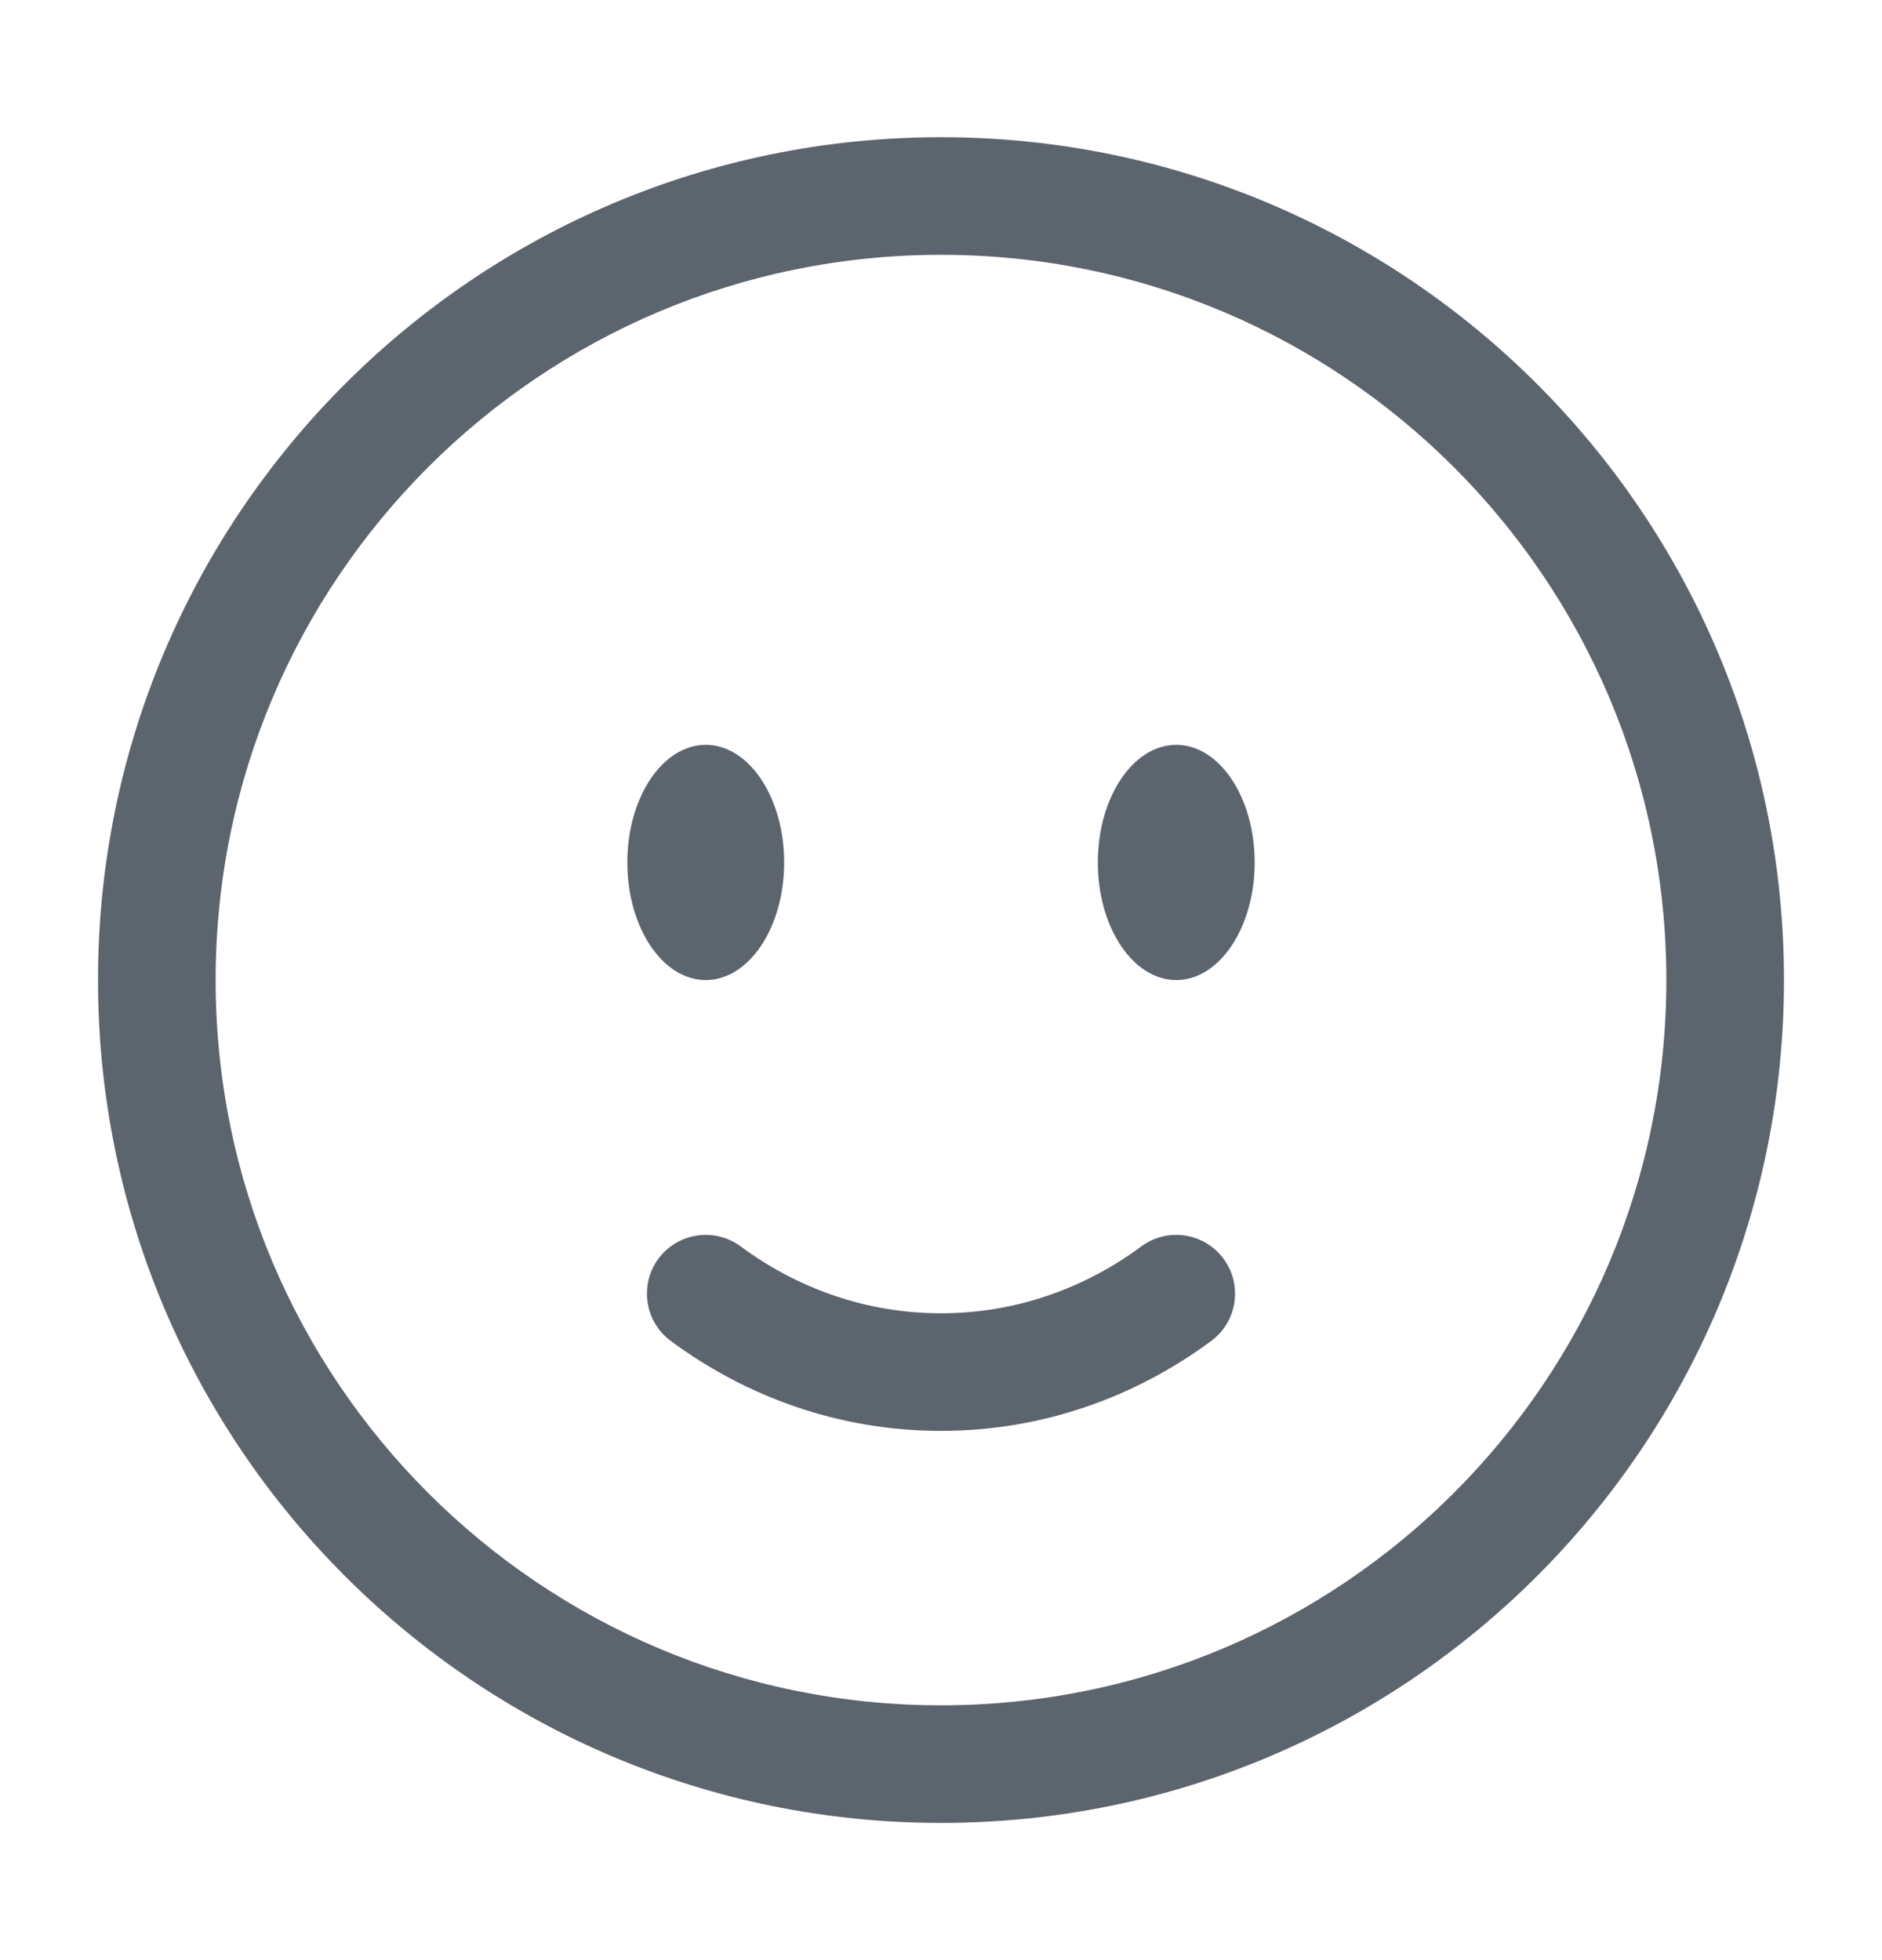 <svg width="24" height="25" viewBox="0 0 24 25" fill="none" xmlns="http://www.w3.org/2000/svg">
<path fill-rule="evenodd" clip-rule="evenodd" d="M12 3.25C6.891 3.25 2.75 7.391 2.75 12.5C2.75 17.609 6.891 21.75 12 21.75C17.109 21.75 21.25 17.609 21.25 12.5C21.25 7.391 17.109 3.25 12 3.25ZM1.25 12.5C1.25 6.563 6.063 1.75 12 1.75C17.937 1.75 22.75 6.563 22.75 12.5C22.75 18.437 17.937 23.25 12 23.25C6.063 23.25 1.25 18.437 1.25 12.5ZM8.397 16.053C8.644 15.721 9.114 15.651 9.447 15.898C10.175 16.437 11.054 16.75 12 16.75C12.946 16.75 13.825 16.437 14.553 15.898C14.886 15.651 15.356 15.721 15.602 16.053C15.849 16.386 15.779 16.856 15.447 17.102C14.474 17.823 13.285 18.25 12 18.25C10.715 18.25 9.526 17.823 8.553 17.102C8.221 16.856 8.151 16.386 8.397 16.053Z" fill="#5C646D"/>
<path d="M16 11C16 11.828 15.552 12.5 15 12.5C14.448 12.5 14 11.828 14 11C14 10.172 14.448 9.5 15 9.5C15.552 9.5 16 10.172 16 11Z" fill="#5C646D"/>
<path d="M10 11C10 11.828 9.552 12.5 9 12.5C8.448 12.5 8 11.828 8 11C8 10.172 8.448 9.5 9 9.5C9.552 9.5 10 10.172 10 11Z" fill="#5C646D"/>
</svg>

